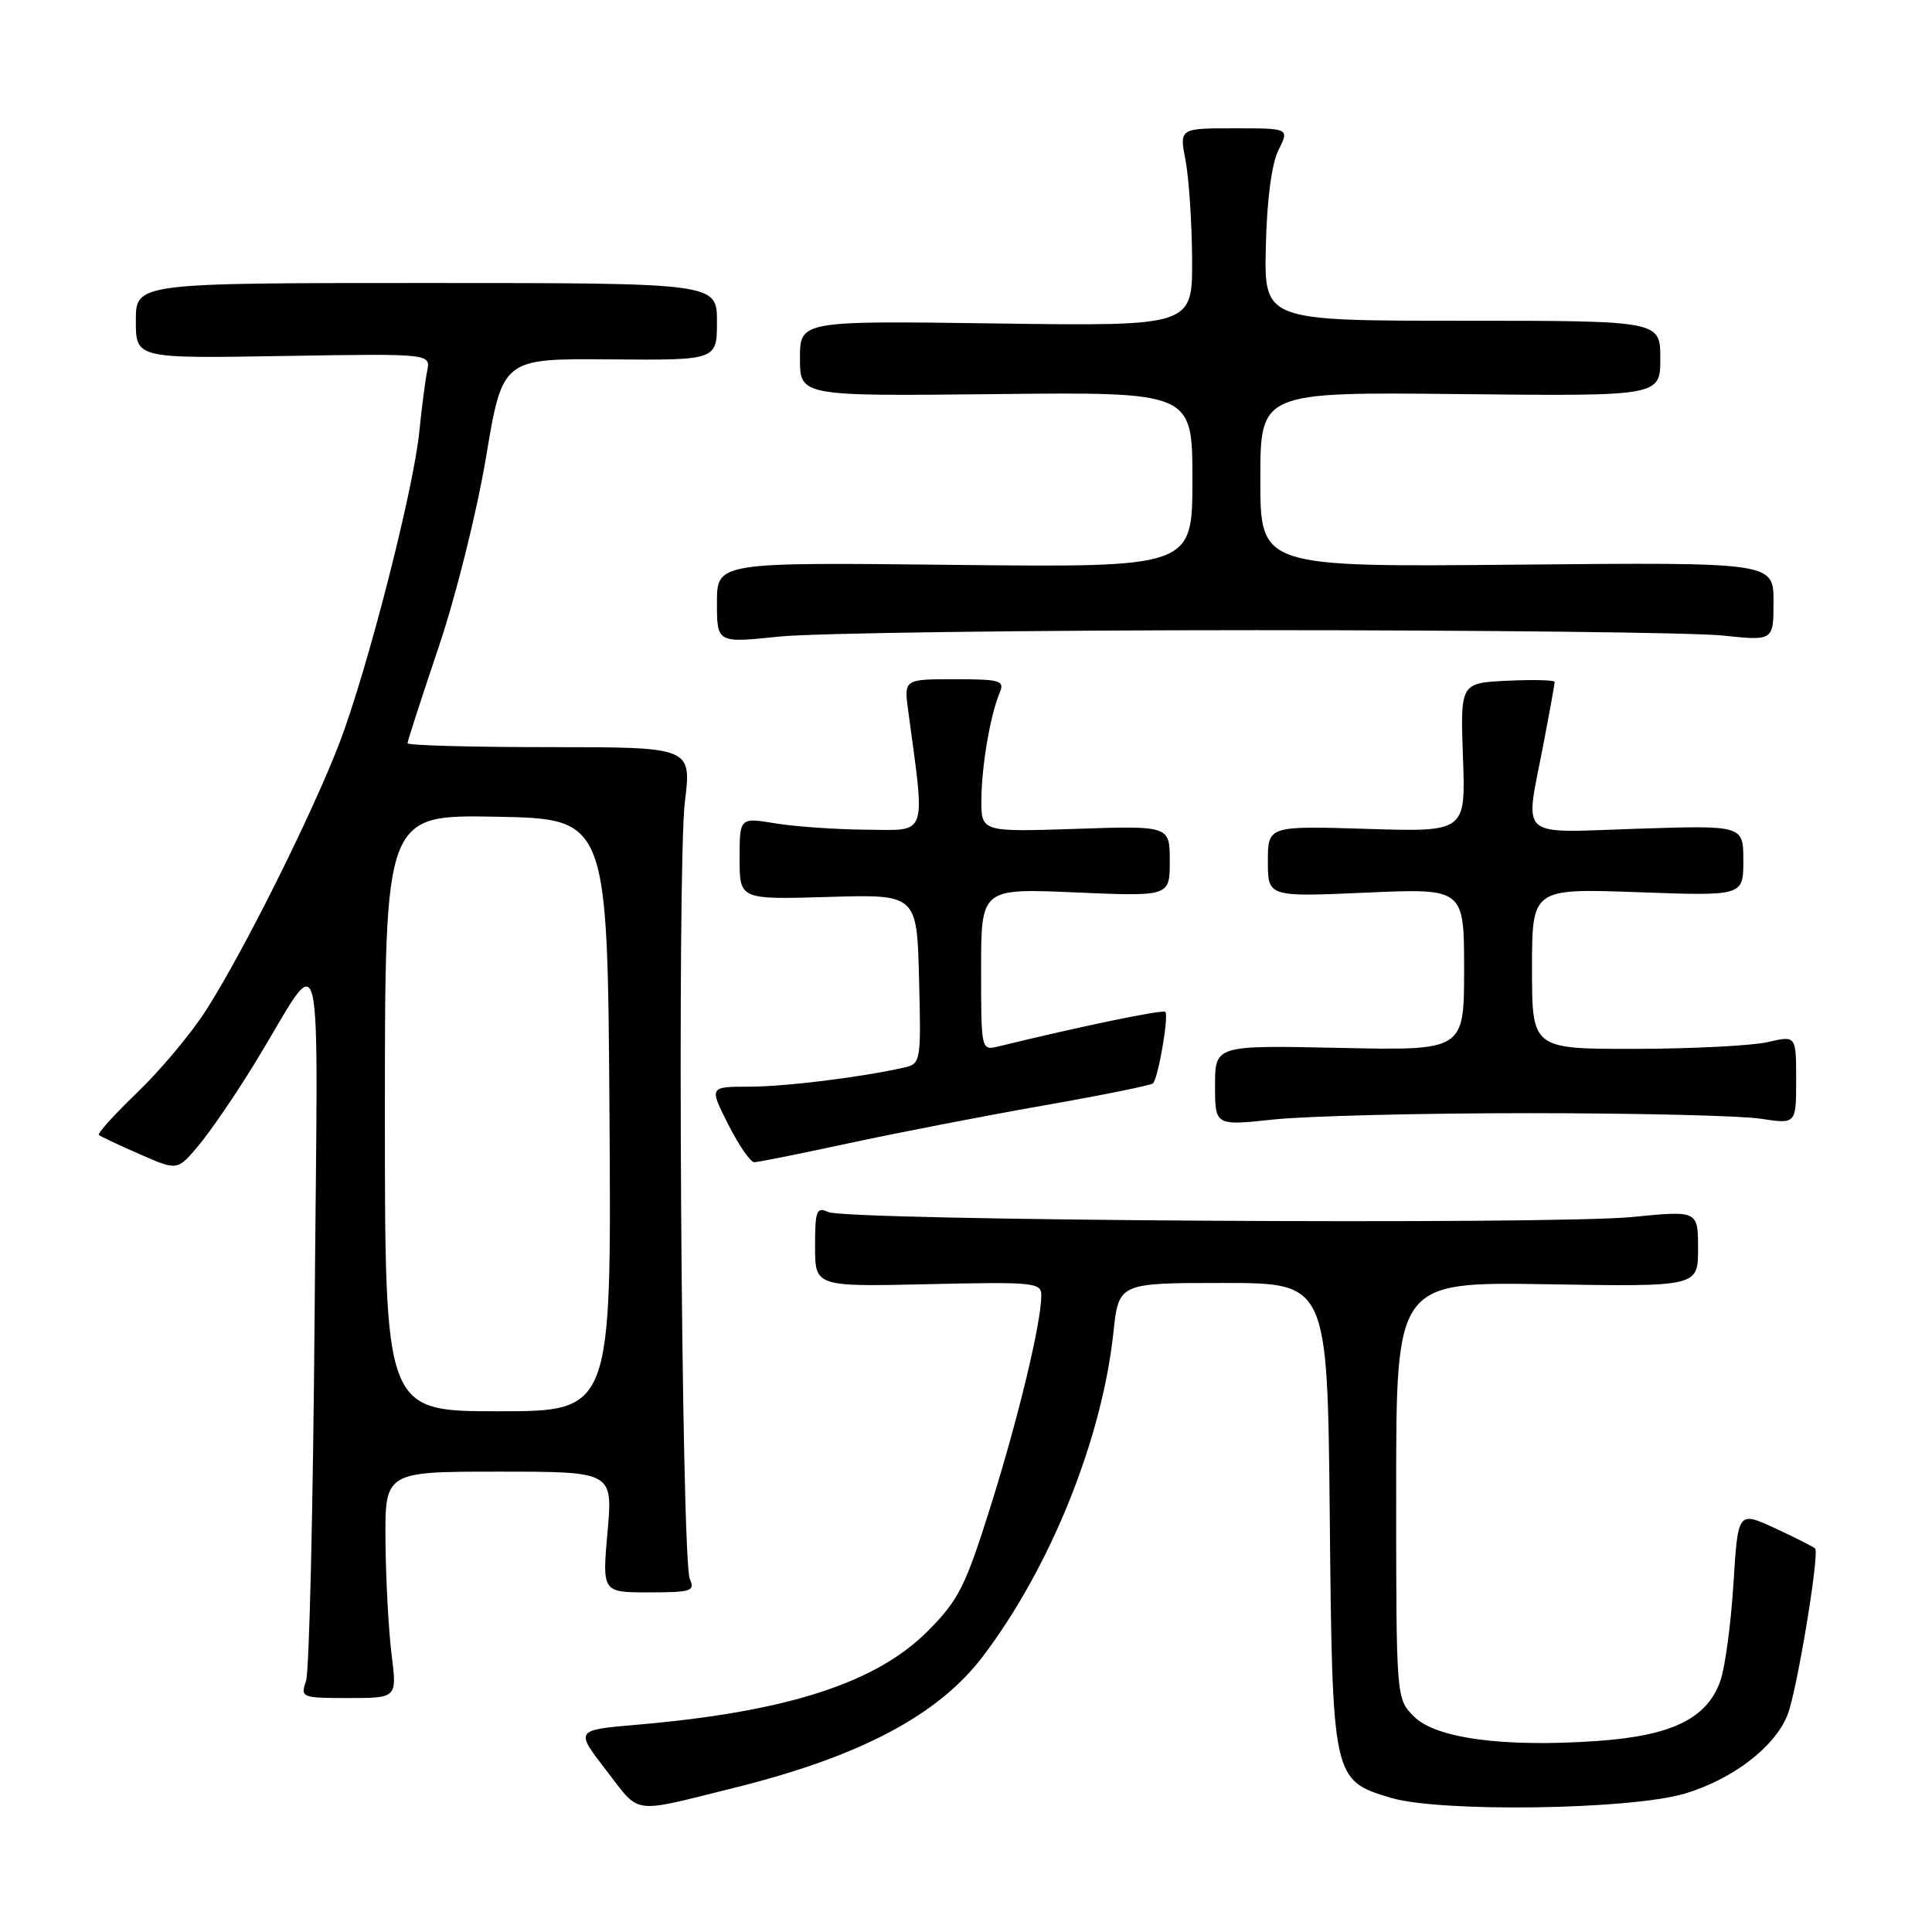 <?xml version="1.0" encoding="UTF-8" standalone="no"?>
<!DOCTYPE svg PUBLIC "-//W3C//DTD SVG 1.1//EN" "http://www.w3.org/Graphics/SVG/1.1/DTD/svg11.dtd" >
<svg xmlns="http://www.w3.org/2000/svg" xmlns:xlink="http://www.w3.org/1999/xlink" version="1.1" viewBox="0 0 256 256">
 <g >
 <path fill="currentColor"
d=" M 97.19 236.92 C 113.91 232.78 124.31 227.29 130.22 219.50 C 139.17 207.72 146.01 190.74 147.53 176.59 C 148.23 170.00 148.23 170.00 162.06 170.00 C 175.89 170.00 175.89 170.00 176.20 200.80 C 176.54 235.79 176.56 235.88 184.25 238.21 C 190.74 240.17 216.01 239.82 223.25 237.66 C 229.58 235.77 235.16 231.50 236.85 227.25 C 238.09 224.15 241.13 205.79 240.51 205.18 C 240.29 204.96 237.90 203.75 235.20 202.50 C 230.29 200.23 230.29 200.23 229.69 209.86 C 229.36 215.16 228.58 220.95 227.96 222.72 C 226.21 227.70 221.54 229.99 211.74 230.68 C 199.33 231.56 190.26 230.36 187.36 227.45 C 185.00 225.09 185.00 225.09 185.00 197.47 C 185.00 169.85 185.00 169.85 205.00 170.17 C 225.00 170.50 225.00 170.50 225.00 165.45 C 225.00 160.40 225.00 160.40 216.25 161.26 C 205.50 162.31 112.18 161.74 109.75 160.60 C 108.20 159.88 108.00 160.40 108.00 165.14 C 108.00 170.50 108.00 170.50 123.00 170.16 C 137.03 169.84 138.00 169.94 137.98 171.66 C 137.95 175.37 134.96 187.80 131.29 199.50 C 127.94 210.18 127.03 212.01 122.95 216.11 C 116.09 223.02 104.23 226.84 84.35 228.54 C 76.20 229.24 76.20 229.24 80.33 234.58 C 84.93 240.53 83.47 240.32 97.19 236.92 Z  M 51.89 219.25 C 51.49 216.09 51.13 209.34 51.08 204.25 C 51.00 195.00 51.00 195.00 66.10 195.00 C 81.21 195.00 81.21 195.00 80.50 203.00 C 79.79 211.00 79.79 211.00 86.00 211.00 C 91.56 211.00 92.13 210.82 91.41 209.25 C 90.27 206.77 89.69 115.02 90.75 106.25 C 91.64 99.00 91.64 99.00 72.82 99.00 C 62.47 99.00 54.00 98.77 54.00 98.48 C 54.00 98.19 55.85 92.50 58.10 85.82 C 60.39 79.06 63.18 67.88 64.40 60.59 C 66.59 47.50 66.59 47.50 80.80 47.62 C 95.00 47.74 95.00 47.74 95.00 42.62 C 95.00 37.50 95.00 37.50 56.50 37.50 C 18.00 37.50 18.00 37.50 18.00 42.50 C 18.00 47.50 18.00 47.50 37.54 47.17 C 57.08 46.85 57.08 46.85 56.60 49.17 C 56.34 50.45 55.88 54.03 55.57 57.12 C 54.80 64.93 48.65 88.87 44.96 98.50 C 41.31 107.98 32.26 126.13 27.30 133.87 C 25.36 136.91 21.28 141.78 18.24 144.71 C 15.19 147.64 12.88 150.19 13.10 150.39 C 13.32 150.58 15.75 151.73 18.50 152.93 C 23.50 155.13 23.50 155.13 26.29 151.81 C 27.83 149.99 31.16 145.12 33.69 141.00 C 43.16 125.56 42.10 121.21 41.69 174.00 C 41.49 199.57 40.98 221.51 40.55 222.75 C 39.79 224.93 39.96 225.00 46.19 225.00 C 52.61 225.00 52.61 225.00 51.89 219.25 Z  M 112.45 151.49 C 118.83 150.11 130.41 147.87 138.18 146.50 C 145.95 145.14 152.52 143.81 152.78 143.55 C 153.47 142.86 154.90 134.57 154.41 134.08 C 154.07 133.74 143.12 136.01 132.25 138.67 C 130.02 139.21 130.00 139.11 130.00 128.46 C 130.00 117.71 130.00 117.71 142.50 118.25 C 155.00 118.79 155.00 118.79 155.00 114.10 C 155.00 109.41 155.00 109.41 142.50 109.83 C 130.00 110.24 130.00 110.24 130.04 105.87 C 130.09 101.32 131.22 94.76 132.48 91.75 C 133.14 90.18 132.51 90.00 126.49 90.00 C 119.77 90.00 119.77 90.00 120.35 94.25 C 122.62 111.08 122.99 110.01 114.87 109.94 C 110.81 109.91 105.36 109.53 102.75 109.10 C 98.00 108.32 98.00 108.32 98.00 113.76 C 98.00 119.20 98.00 119.20 109.75 118.85 C 121.50 118.50 121.50 118.50 121.78 129.72 C 122.06 140.70 122.01 140.96 119.78 141.46 C 114.14 142.74 104.05 143.99 99.23 143.99 C 93.97 144.00 93.97 144.00 96.50 149.00 C 97.89 151.75 99.44 154.00 99.94 154.00 C 100.43 154.00 106.06 152.87 112.45 151.49 Z  M 202.50 147.50 C 216.80 147.50 230.64 147.83 233.25 148.23 C 238.00 148.96 238.00 148.96 238.00 143.09 C 238.00 137.21 238.00 137.21 234.25 138.08 C 232.19 138.56 224.31 138.96 216.75 138.98 C 203.00 139.00 203.00 139.00 203.00 128.36 C 203.00 117.72 203.00 117.72 217.00 118.22 C 231.00 118.73 231.00 118.73 231.00 114.04 C 231.00 109.36 231.00 109.36 217.00 109.81 C 200.83 110.33 202.06 111.42 204.50 98.66 C 205.33 94.35 206.00 90.62 206.00 90.36 C 206.00 90.11 203.19 90.04 199.75 90.20 C 193.50 90.50 193.50 90.50 193.85 100.37 C 194.21 110.24 194.21 110.24 181.10 109.83 C 168.00 109.43 168.00 109.43 168.00 114.14 C 168.00 118.85 168.00 118.85 181.00 118.28 C 194.00 117.70 194.00 117.70 194.00 128.45 C 194.00 139.21 194.00 139.21 177.50 138.85 C 161.00 138.50 161.00 138.50 161.00 143.84 C 161.00 149.17 161.00 149.17 168.75 148.34 C 173.01 147.88 188.20 147.50 202.50 147.50 Z  M 166.50 83.50 C 196.75 83.50 224.54 83.82 228.25 84.21 C 235.00 84.92 235.00 84.92 235.00 79.71 C 235.00 74.50 235.00 74.50 201.00 74.82 C 167.00 75.14 167.00 75.14 167.00 63.54 C 167.00 51.94 167.00 51.94 193.50 52.22 C 220.00 52.50 220.00 52.50 220.00 47.50 C 220.00 42.50 220.00 42.50 193.75 42.50 C 167.50 42.50 167.50 42.50 167.73 32.65 C 167.87 26.49 168.50 21.71 169.40 19.90 C 170.85 17.00 170.85 17.00 163.56 17.00 C 156.27 17.00 156.27 17.00 157.09 21.25 C 157.54 23.59 157.93 29.49 157.96 34.36 C 158.00 43.22 158.00 43.22 132.00 42.86 C 106.00 42.50 106.00 42.50 106.00 47.50 C 106.00 52.50 106.00 52.50 132.00 52.22 C 158.00 51.94 158.00 51.94 158.00 63.56 C 158.00 75.19 158.00 75.19 126.50 74.85 C 95.00 74.50 95.00 74.50 95.00 79.85 C 95.00 85.21 95.00 85.21 103.25 84.35 C 107.79 83.88 136.25 83.50 166.50 83.50 Z  M 51.00 147.47 C 51.00 107.95 51.00 107.95 65.75 108.22 C 80.50 108.50 80.50 108.50 80.76 147.75 C 81.02 187.00 81.02 187.00 66.01 187.00 C 51.00 187.00 51.00 187.00 51.00 147.47 Z "/>
</g>
</svg>
